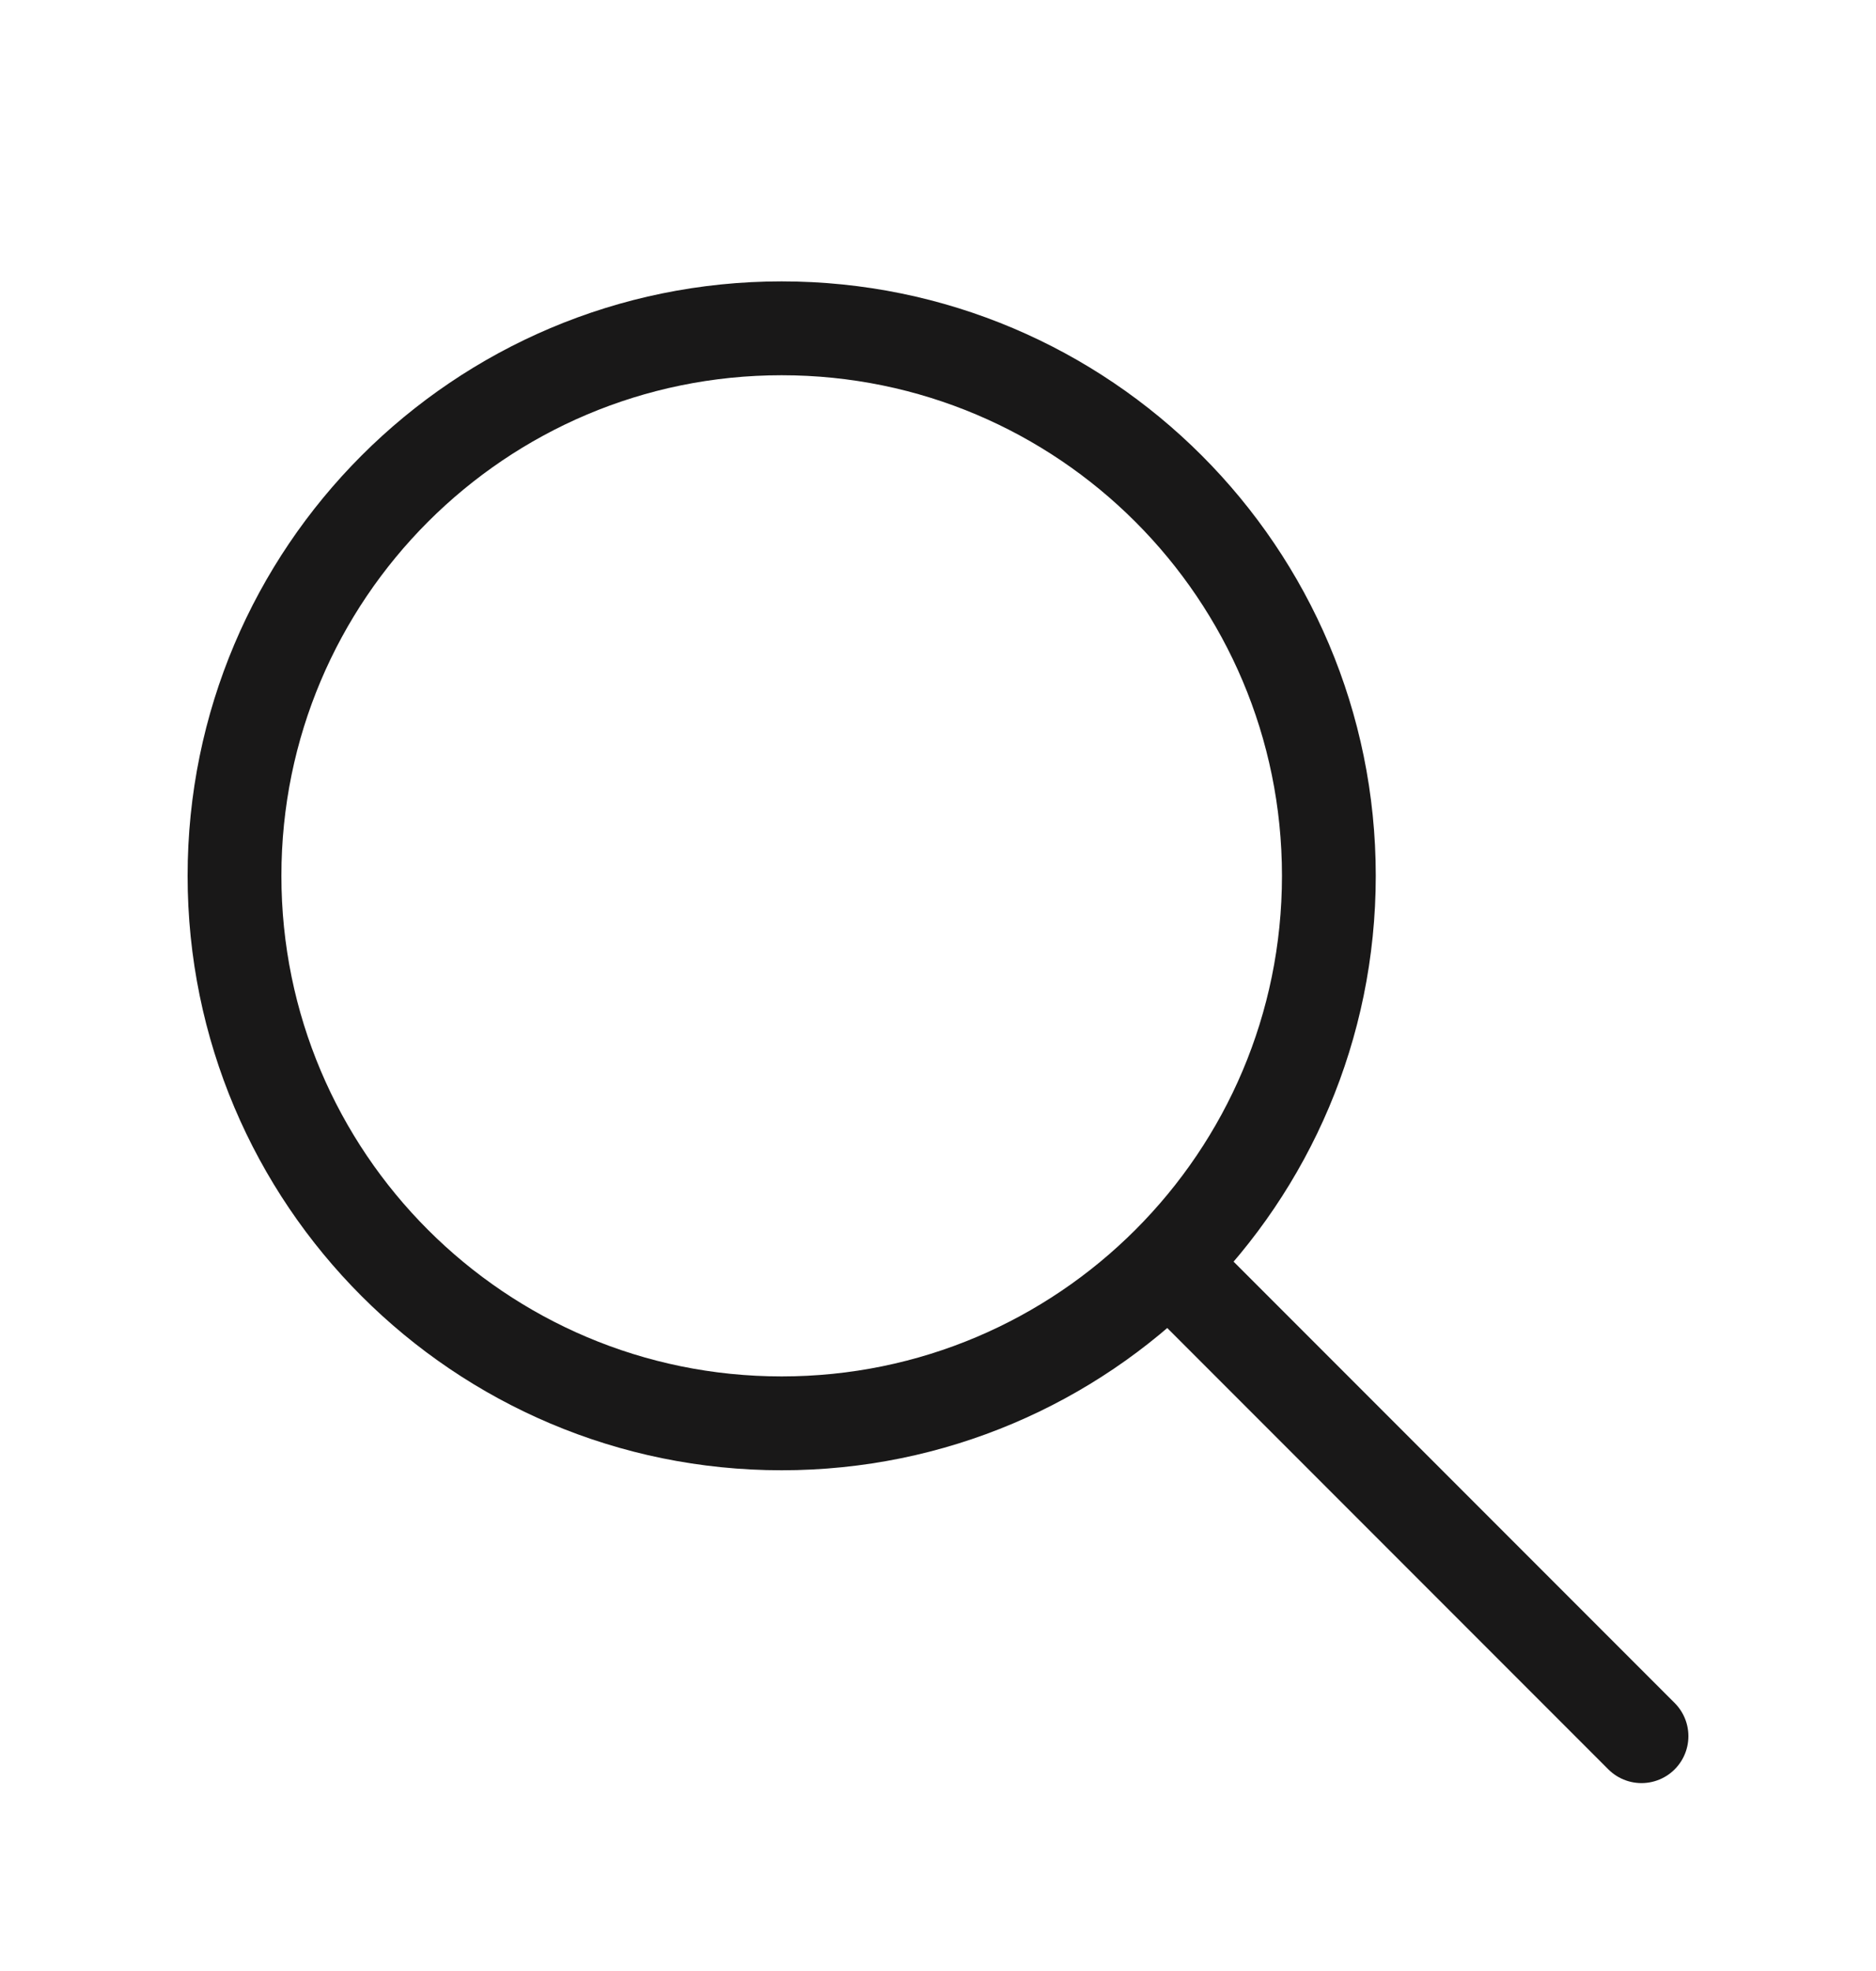 <svg width="20" height="21" viewBox="0 0 20 21" fill="none" xmlns="http://www.w3.org/2000/svg">
<path d="M8.333 15.165C11.555 15.165 14.167 12.553 14.167 9.331C14.167 6.11 11.555 3.498 8.333 3.498C5.112 3.498 2.5 6.11 2.5 9.331C2.5 12.553 5.112 15.165 8.333 15.165Z" stroke="#191818" stroke-linecap="round" stroke-linejoin="round"/>
<path d="M12.5 13.498L17.5 18.498" stroke="#191818" stroke-linecap="round" stroke-linejoin="round"/>
</svg>
